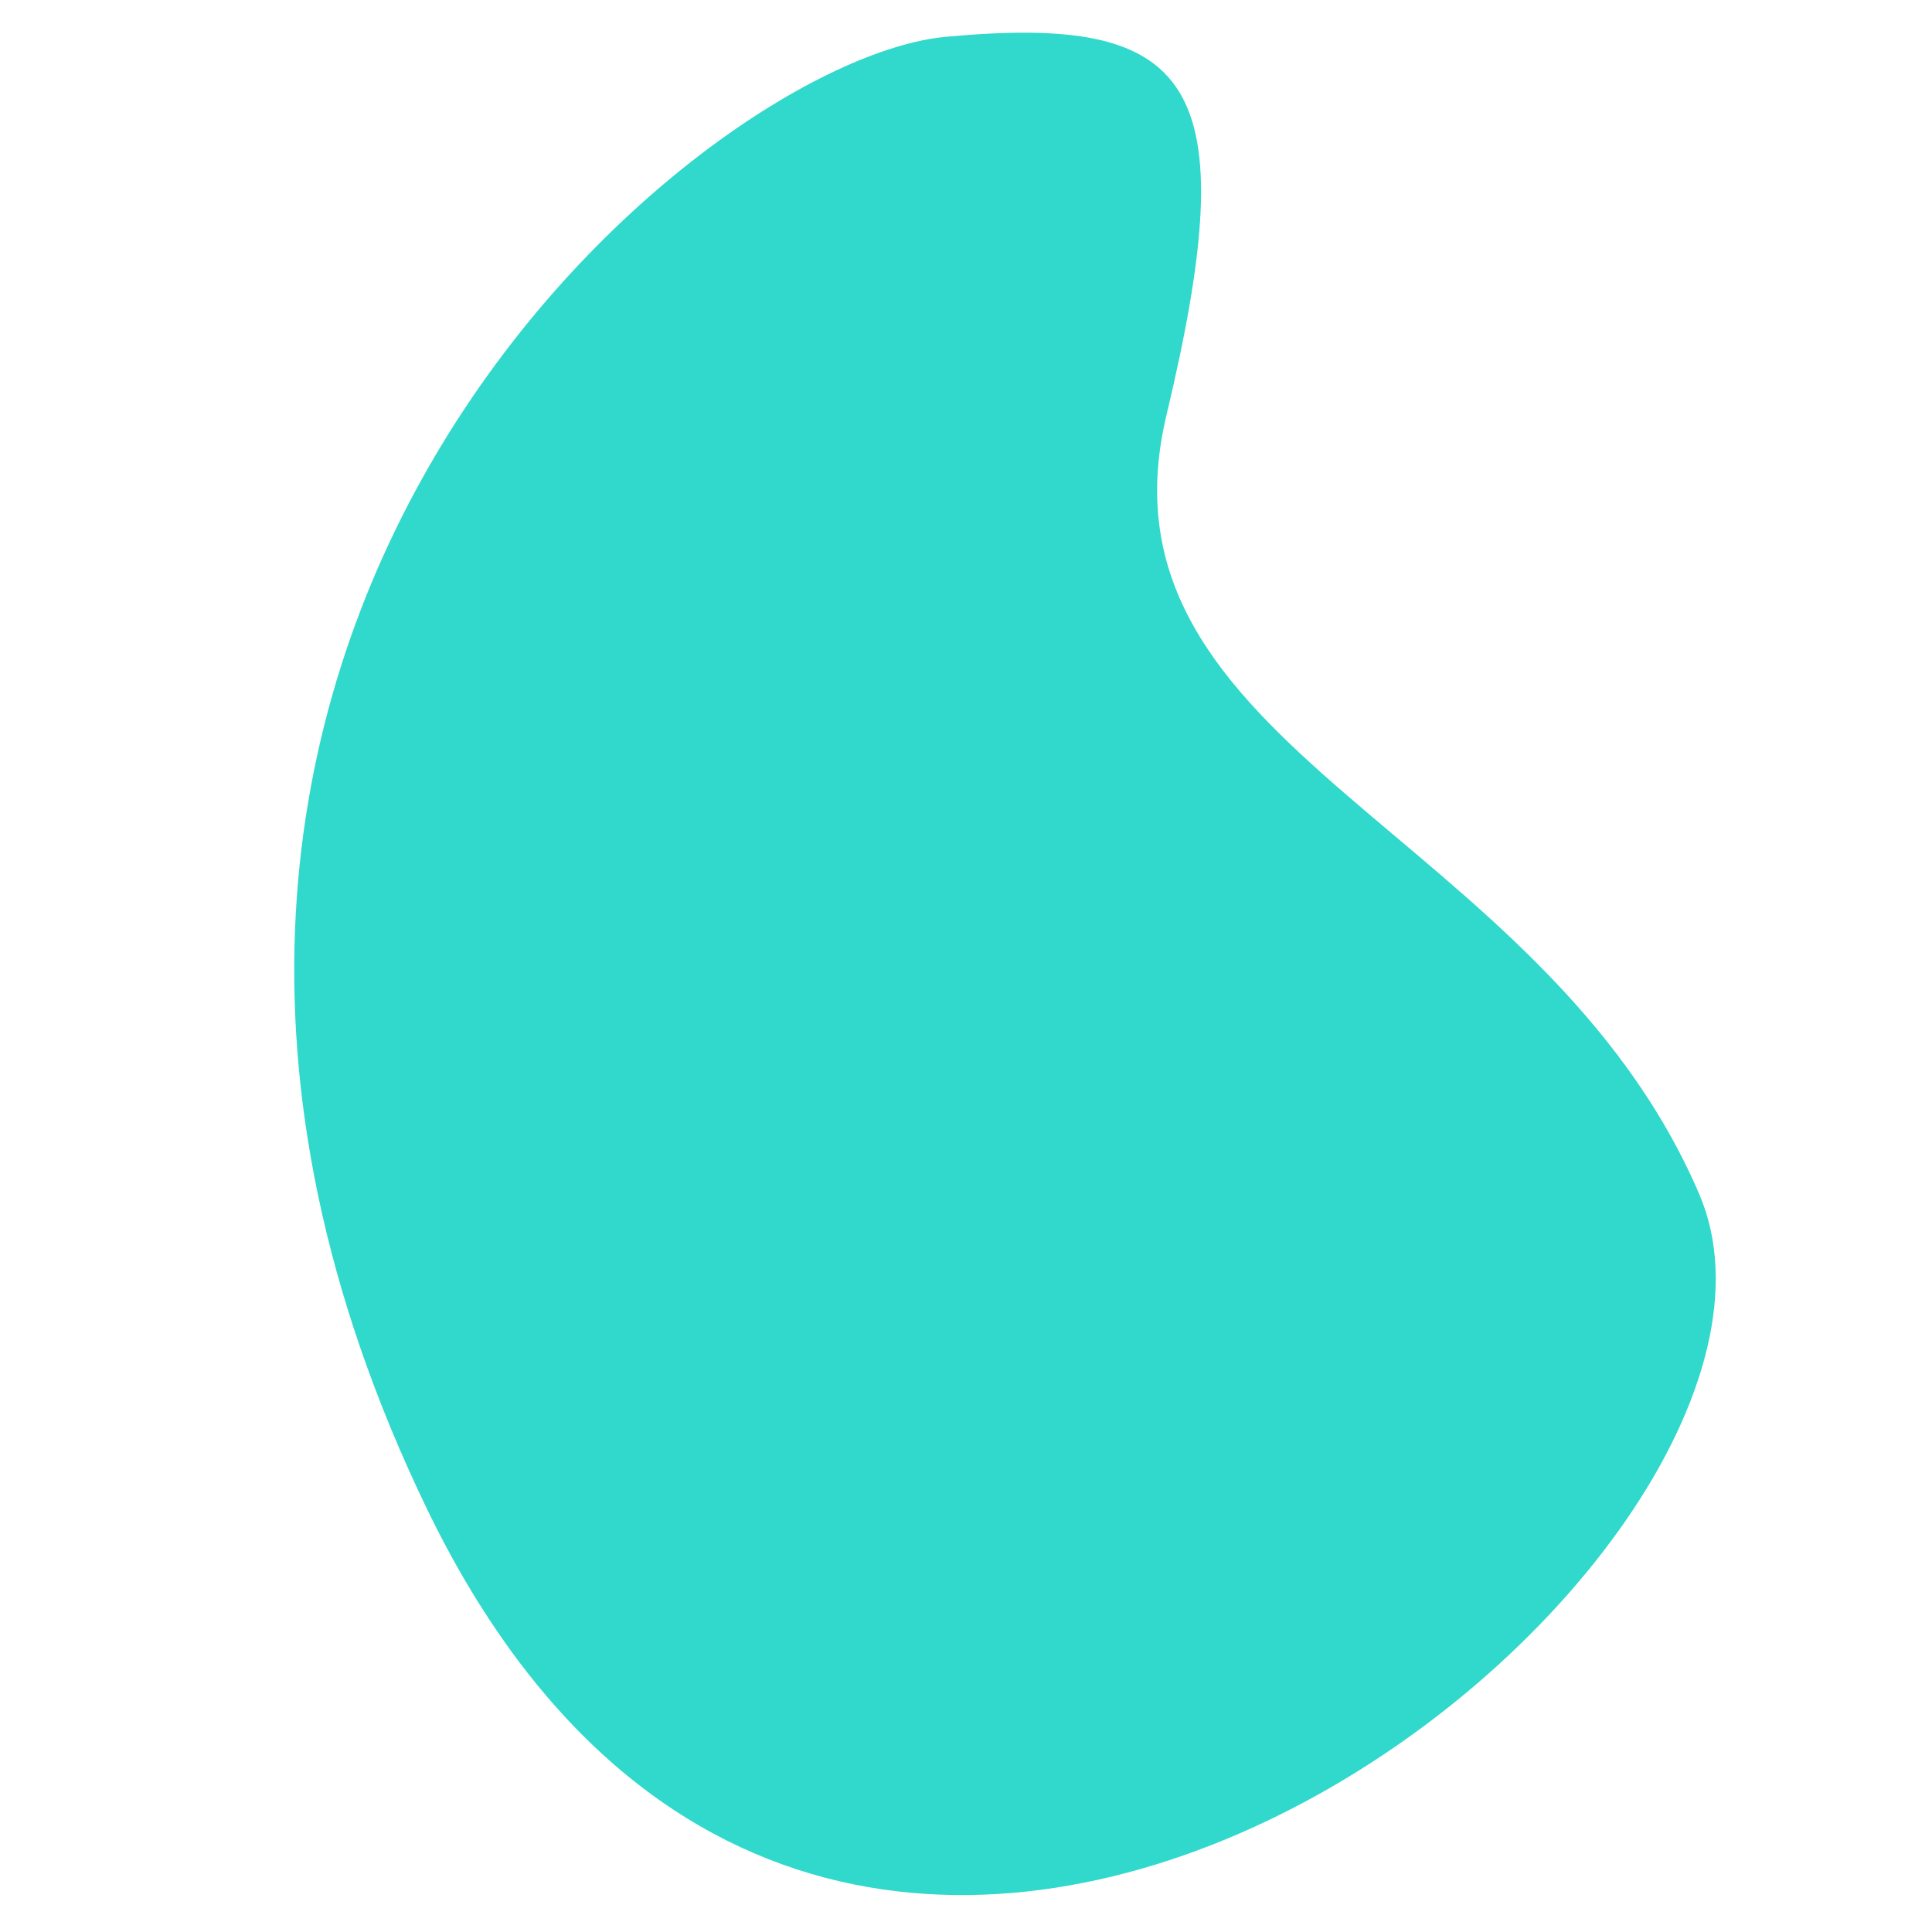 <svg xmlns="http://www.w3.org/2000/svg" viewBox="0 0 536 536"><path d="M262.42 10.21C193.71 16.58 1.92 176.8 118.29 418.28s396.86 14.9 353.13-87-170-123.16-147.8-216.12 7.52-111.32-61.2-104.95z" fill="#30d9cb"/></svg>